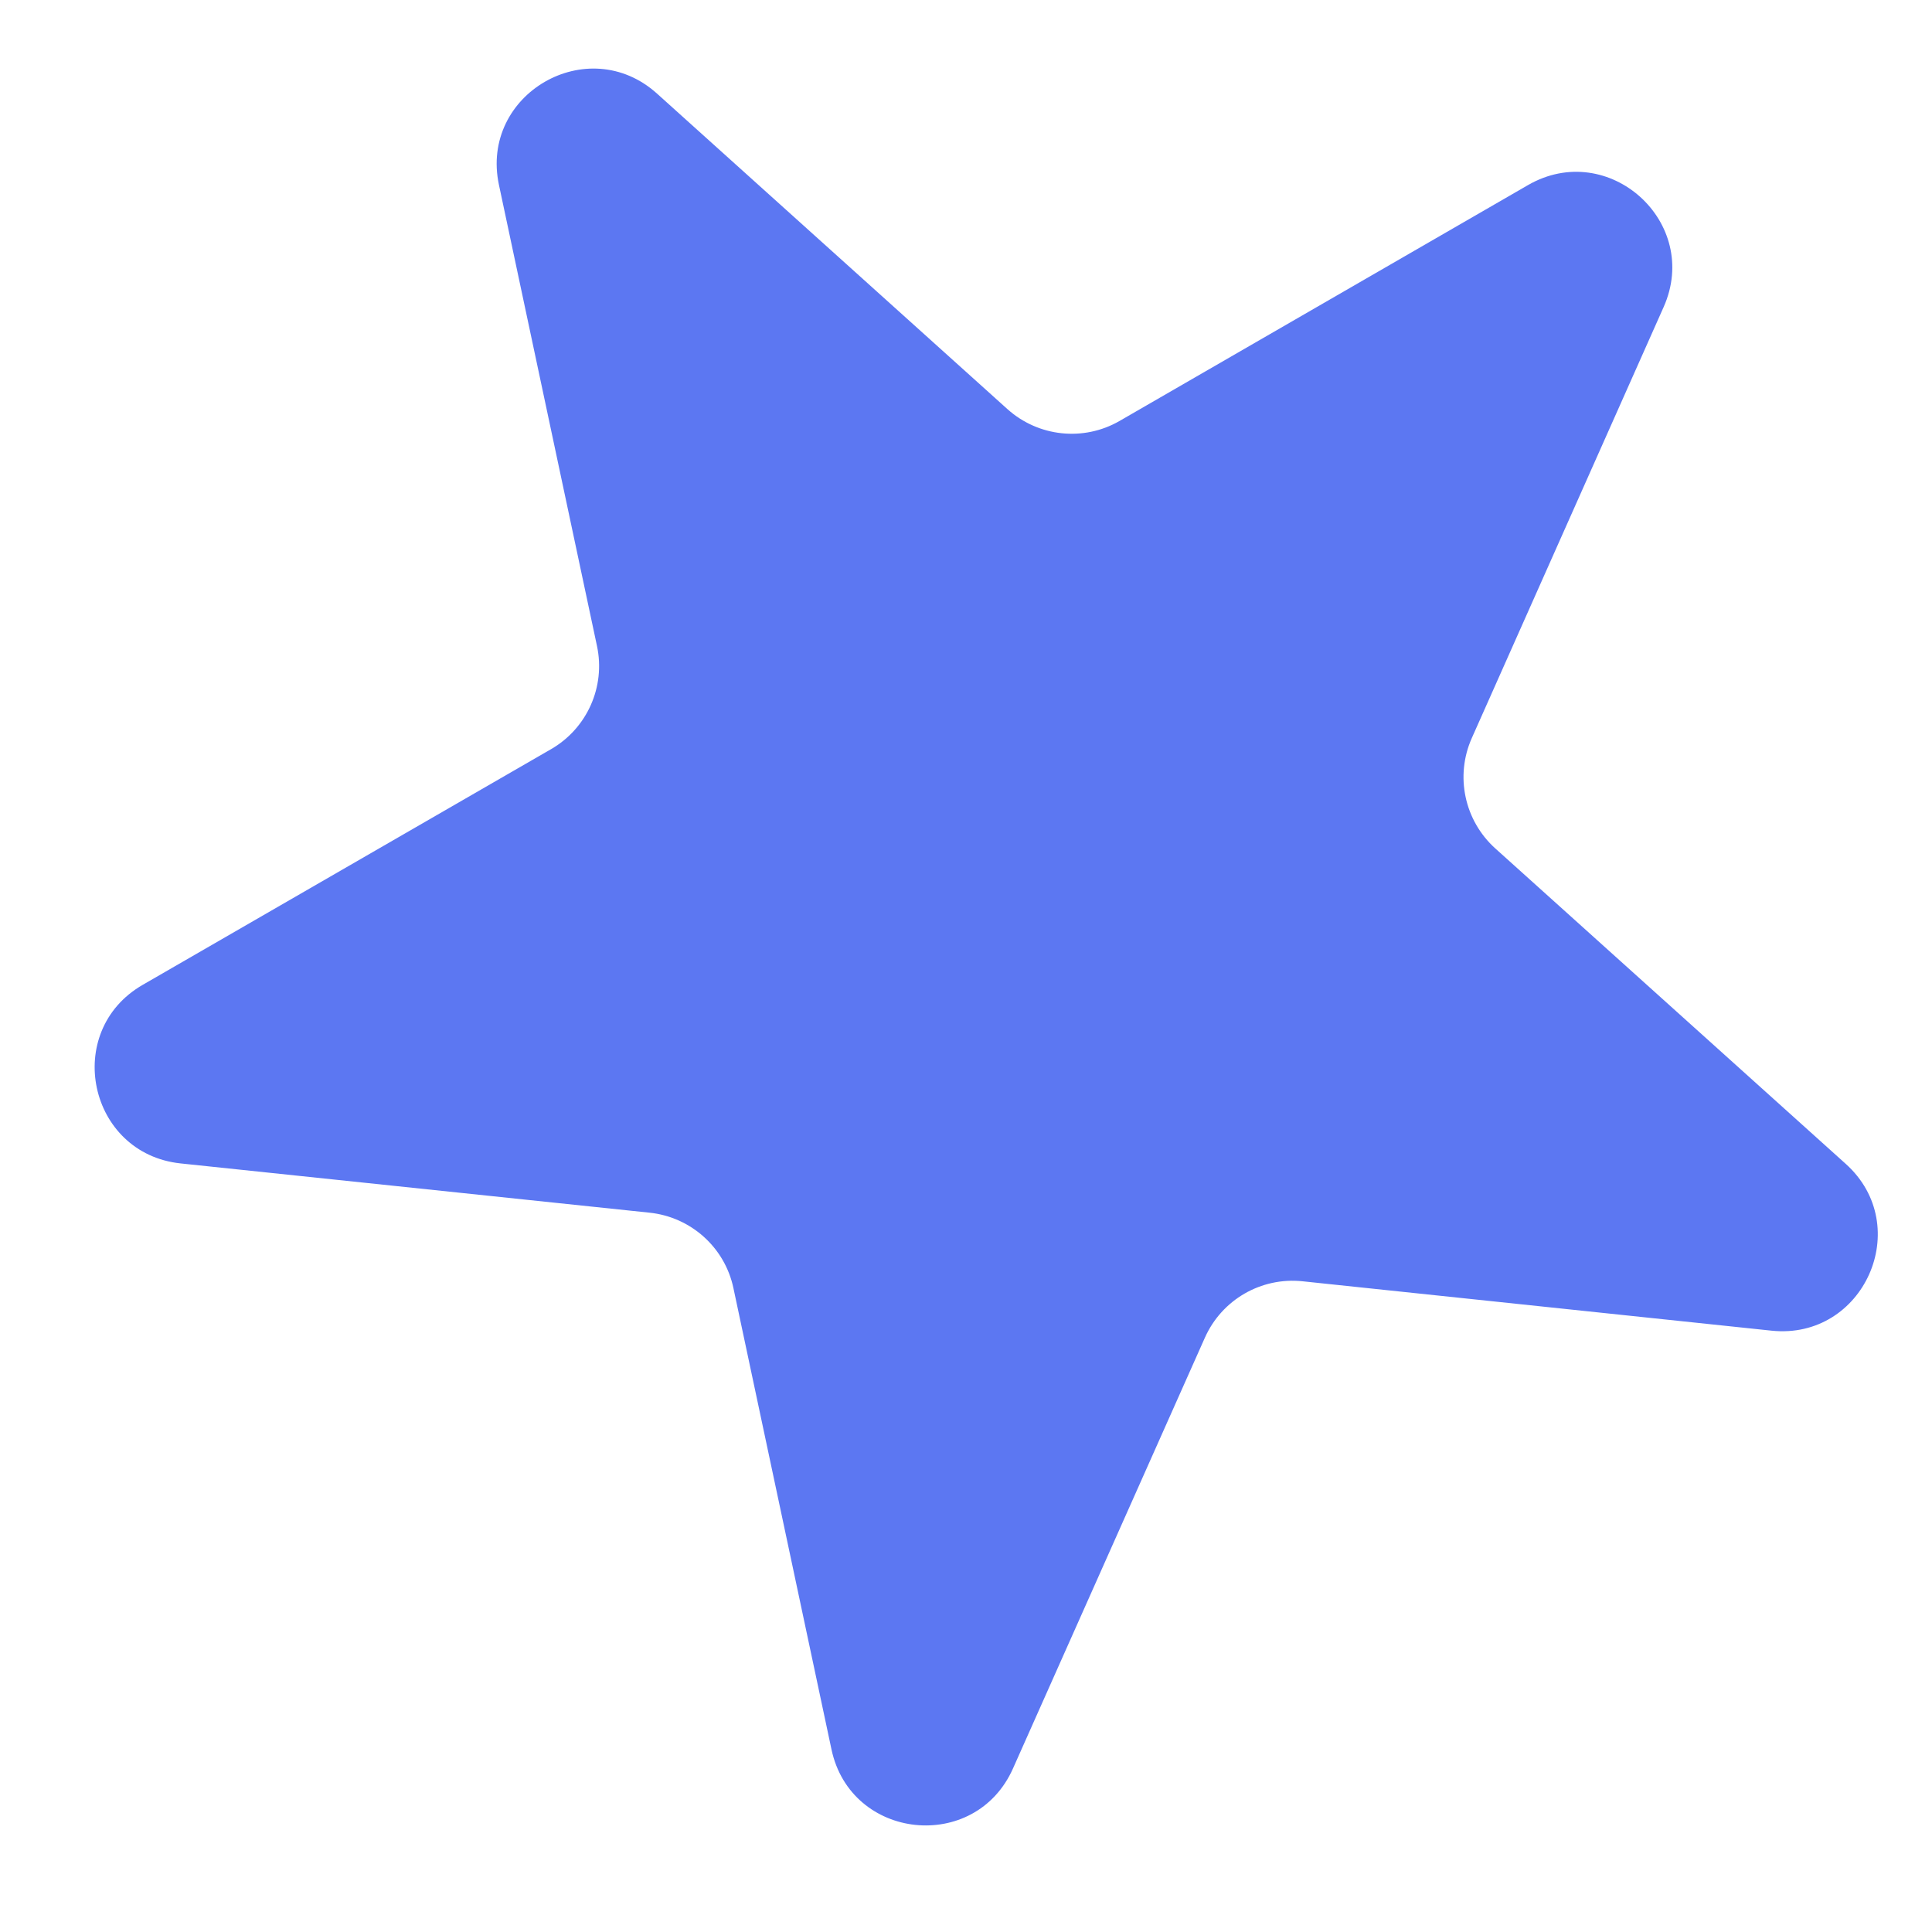 <svg width="16" height="16" viewBox="0 0 16 16" fill="none" xmlns="http://www.w3.org/2000/svg">
<path d="M4.132 1.531C3.972 0.778 4.869 0.26 5.441 0.775L8.343 3.388C8.599 3.618 8.974 3.658 9.272 3.486L12.654 1.533C13.321 1.148 14.091 1.841 13.777 2.544L12.189 6.112C12.049 6.426 12.127 6.795 12.383 7.026L15.286 9.639C15.858 10.154 15.436 11.1 14.671 11.02L10.787 10.611C10.444 10.575 10.118 10.764 9.978 11.079L8.389 14.646C8.076 15.349 7.046 15.241 6.886 14.488L6.074 10.668C6.003 10.331 5.722 10.079 5.38 10.043L1.496 9.635C0.731 9.554 0.515 8.541 1.182 8.156L4.564 6.204C4.862 6.032 5.016 5.687 4.944 5.35L4.132 1.531Z" fill="#5C77F2"/>
</svg>
